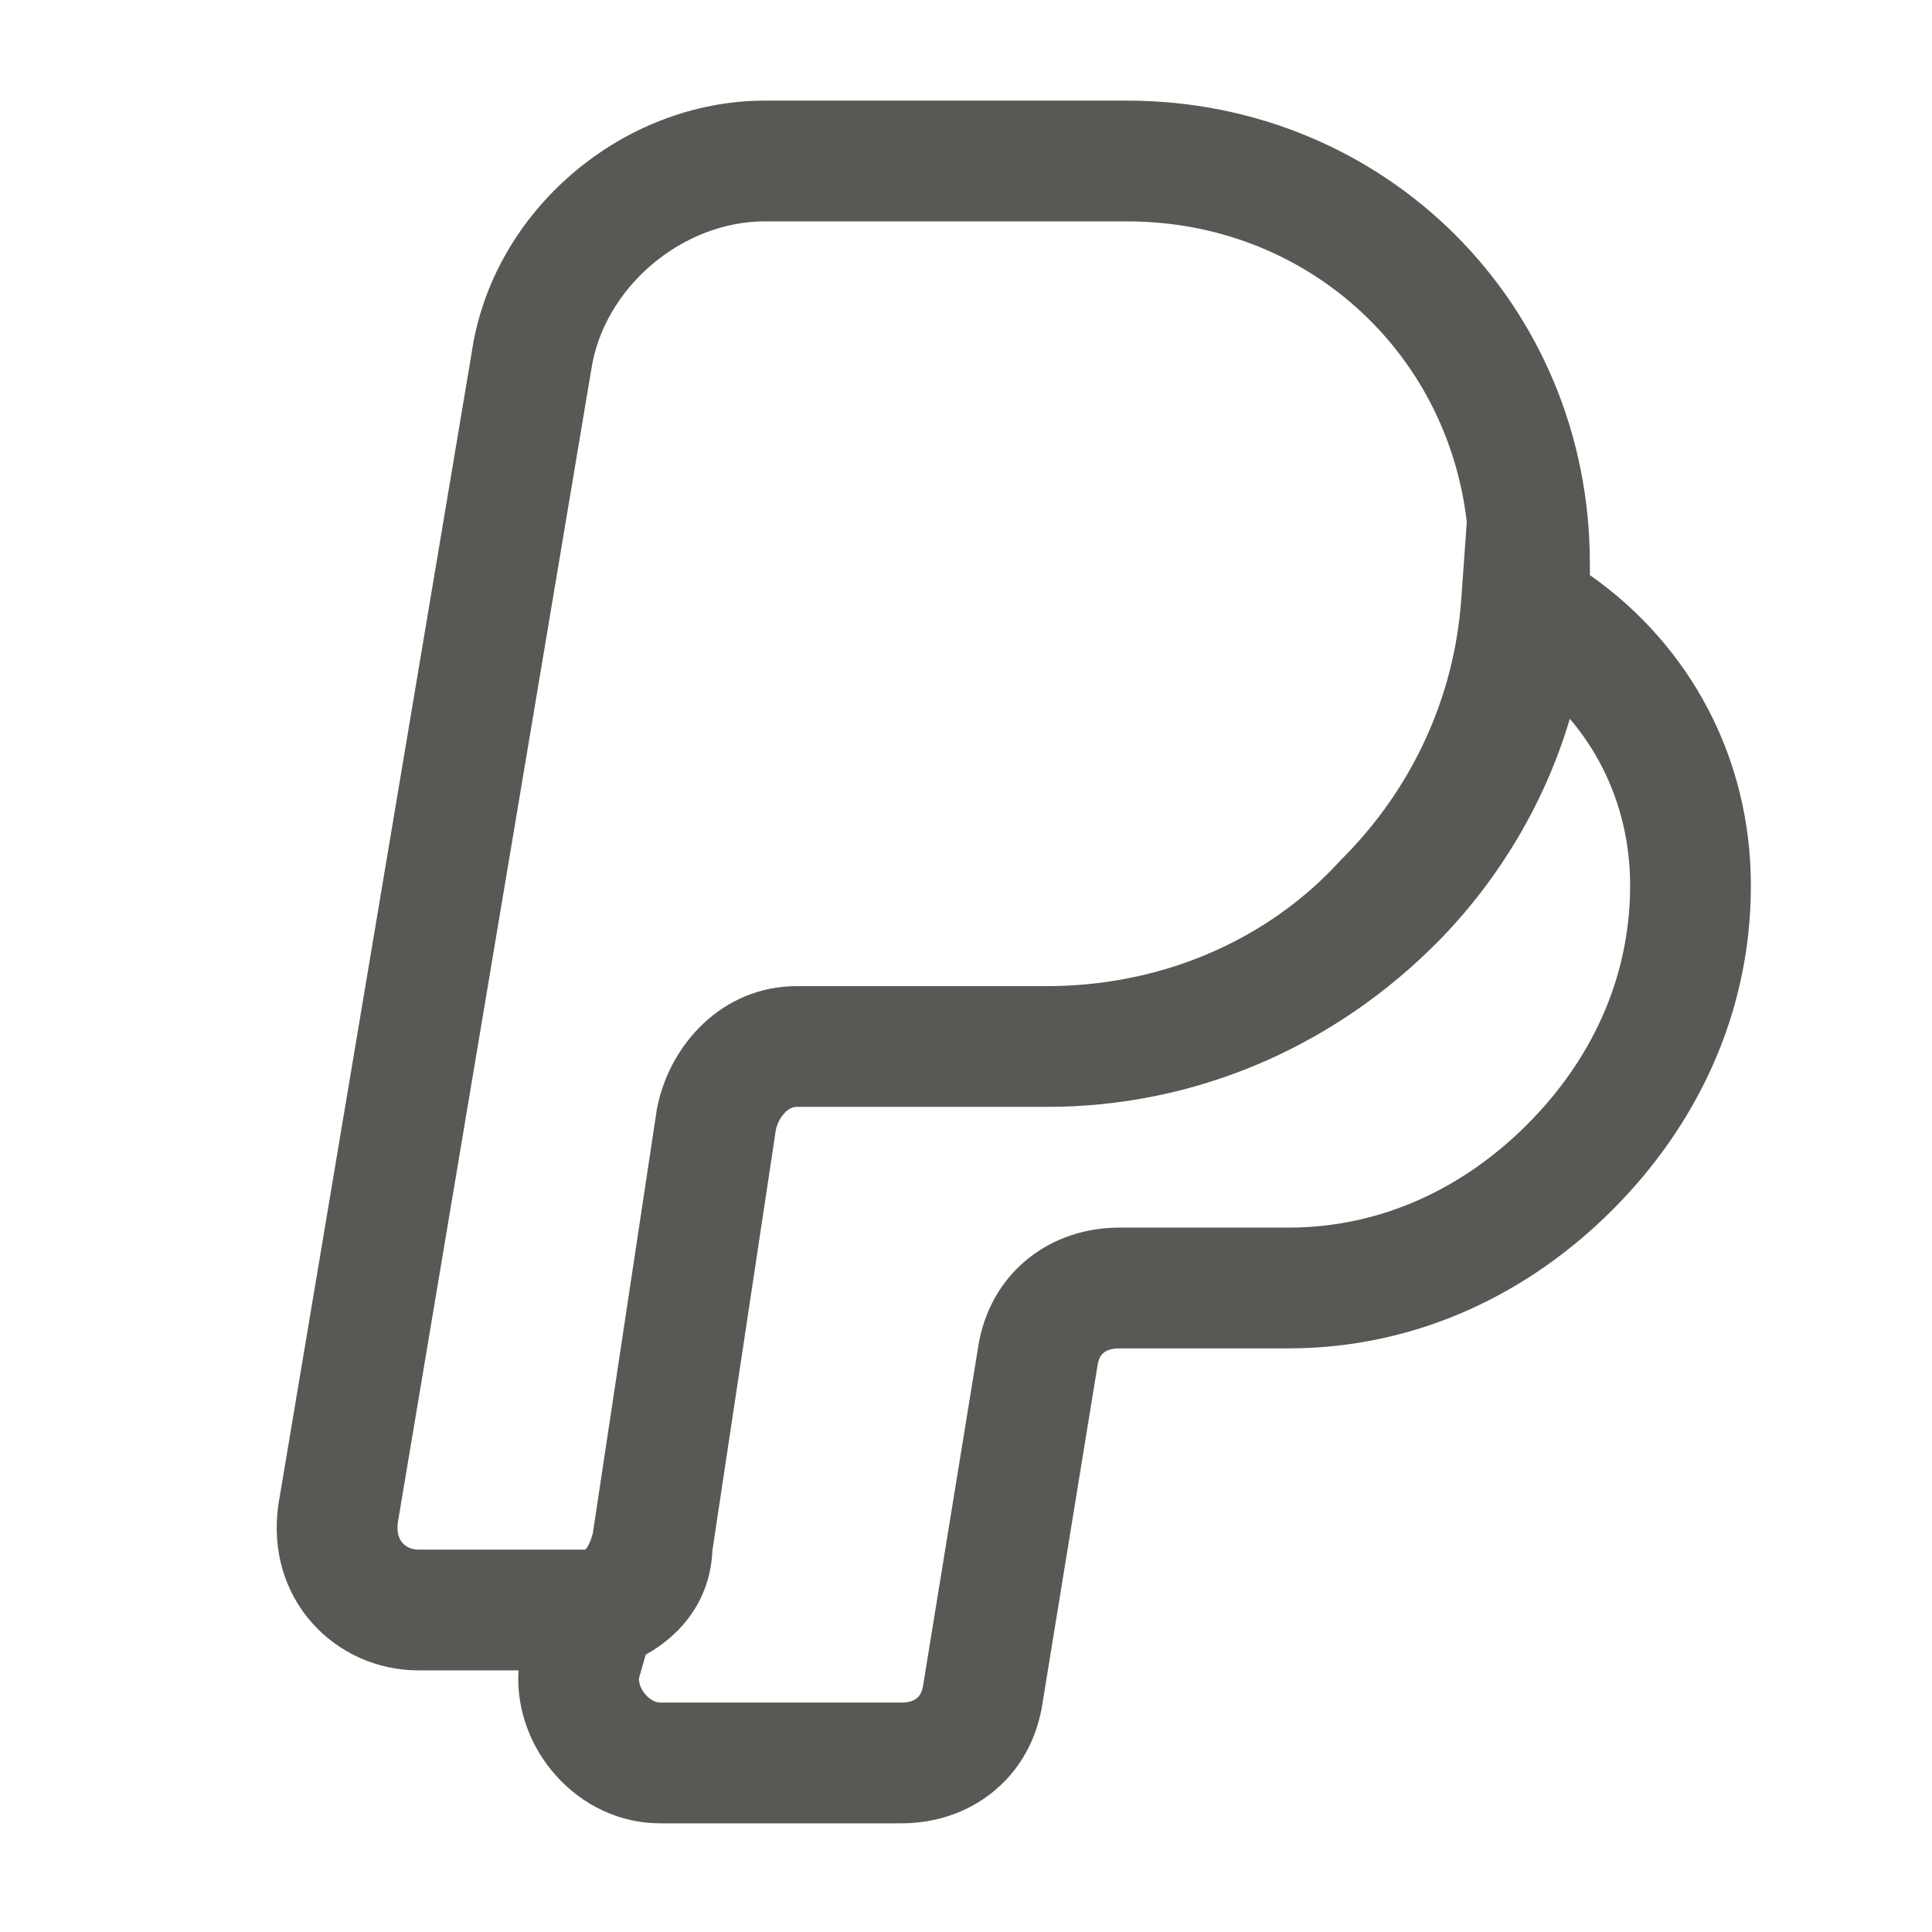 <svg width="24" height="24" viewBox="0 0 24 24" fill="none" xmlns="http://www.w3.org/2000/svg">
<path fill-rule="evenodd" clip-rule="evenodd" d="M9.5 2.75C8.466 2.75 7.489 3.583 7.343 4.606L7.341 4.615L4.942 18.913C4.924 19.05 4.964 19.126 5 19.166C5.042 19.214 5.11 19.25 5.2 19.25H7.27C7.273 19.247 7.277 19.243 7.282 19.238C7.3 19.216 7.333 19.162 7.364 19.049L8.161 13.77L8.165 13.753C8.319 12.983 8.966 12.25 9.9 12.25H13C13.248 12.25 13.492 12.233 13.73 12.2C14.913 12.036 15.932 11.479 16.645 10.695L16.657 10.682L16.67 10.67C17.544 9.795 18.065 8.664 18.152 7.447L18.221 6.485C17.974 4.351 16.211 2.75 14 2.75H9.5ZM19.75 7.144V7C19.75 3.786 17.214 1.25 14 1.25H9.5C7.738 1.25 6.117 2.612 5.859 4.384L3.459 18.685L3.458 18.694C3.291 19.859 4.157 20.75 5.2 20.75H6.441C6.38 21.732 7.184 22.65 8.2 22.65H11.2C12.03 22.65 12.76 22.124 12.935 21.247L12.938 21.234L13.638 16.937C13.655 16.86 13.687 16.823 13.713 16.802C13.744 16.779 13.801 16.75 13.9 16.75H16C17.628 16.75 19.012 16.049 20.03 15.03C21.049 14.011 21.75 12.628 21.75 11C21.75 9.418 20.996 8.018 19.75 7.144ZM13.179 13.748C15.019 13.7 16.639 12.921 17.83 11.73C18.557 11.004 19.171 10.043 19.501 8.929C19.98 9.492 20.25 10.211 20.25 11C20.25 12.172 19.751 13.189 18.97 13.97C18.189 14.751 17.172 15.25 16 15.25H13.9C13.07 15.25 12.34 15.776 12.165 16.653L12.162 16.666L11.463 20.963C11.445 21.04 11.413 21.077 11.387 21.098C11.357 21.122 11.299 21.15 11.2 21.15H8.2C8.155 21.15 8.081 21.125 8.014 21.045C7.956 20.976 7.936 20.904 7.937 20.849L8.022 20.554C8.465 20.31 8.825 19.87 8.849 19.265L9.638 14.034C9.66 13.938 9.708 13.861 9.76 13.812C9.812 13.764 9.859 13.75 9.9 13.75H13C13.06 13.75 13.12 13.749 13.179 13.748Z" fill="#595854"/>
</svg>
